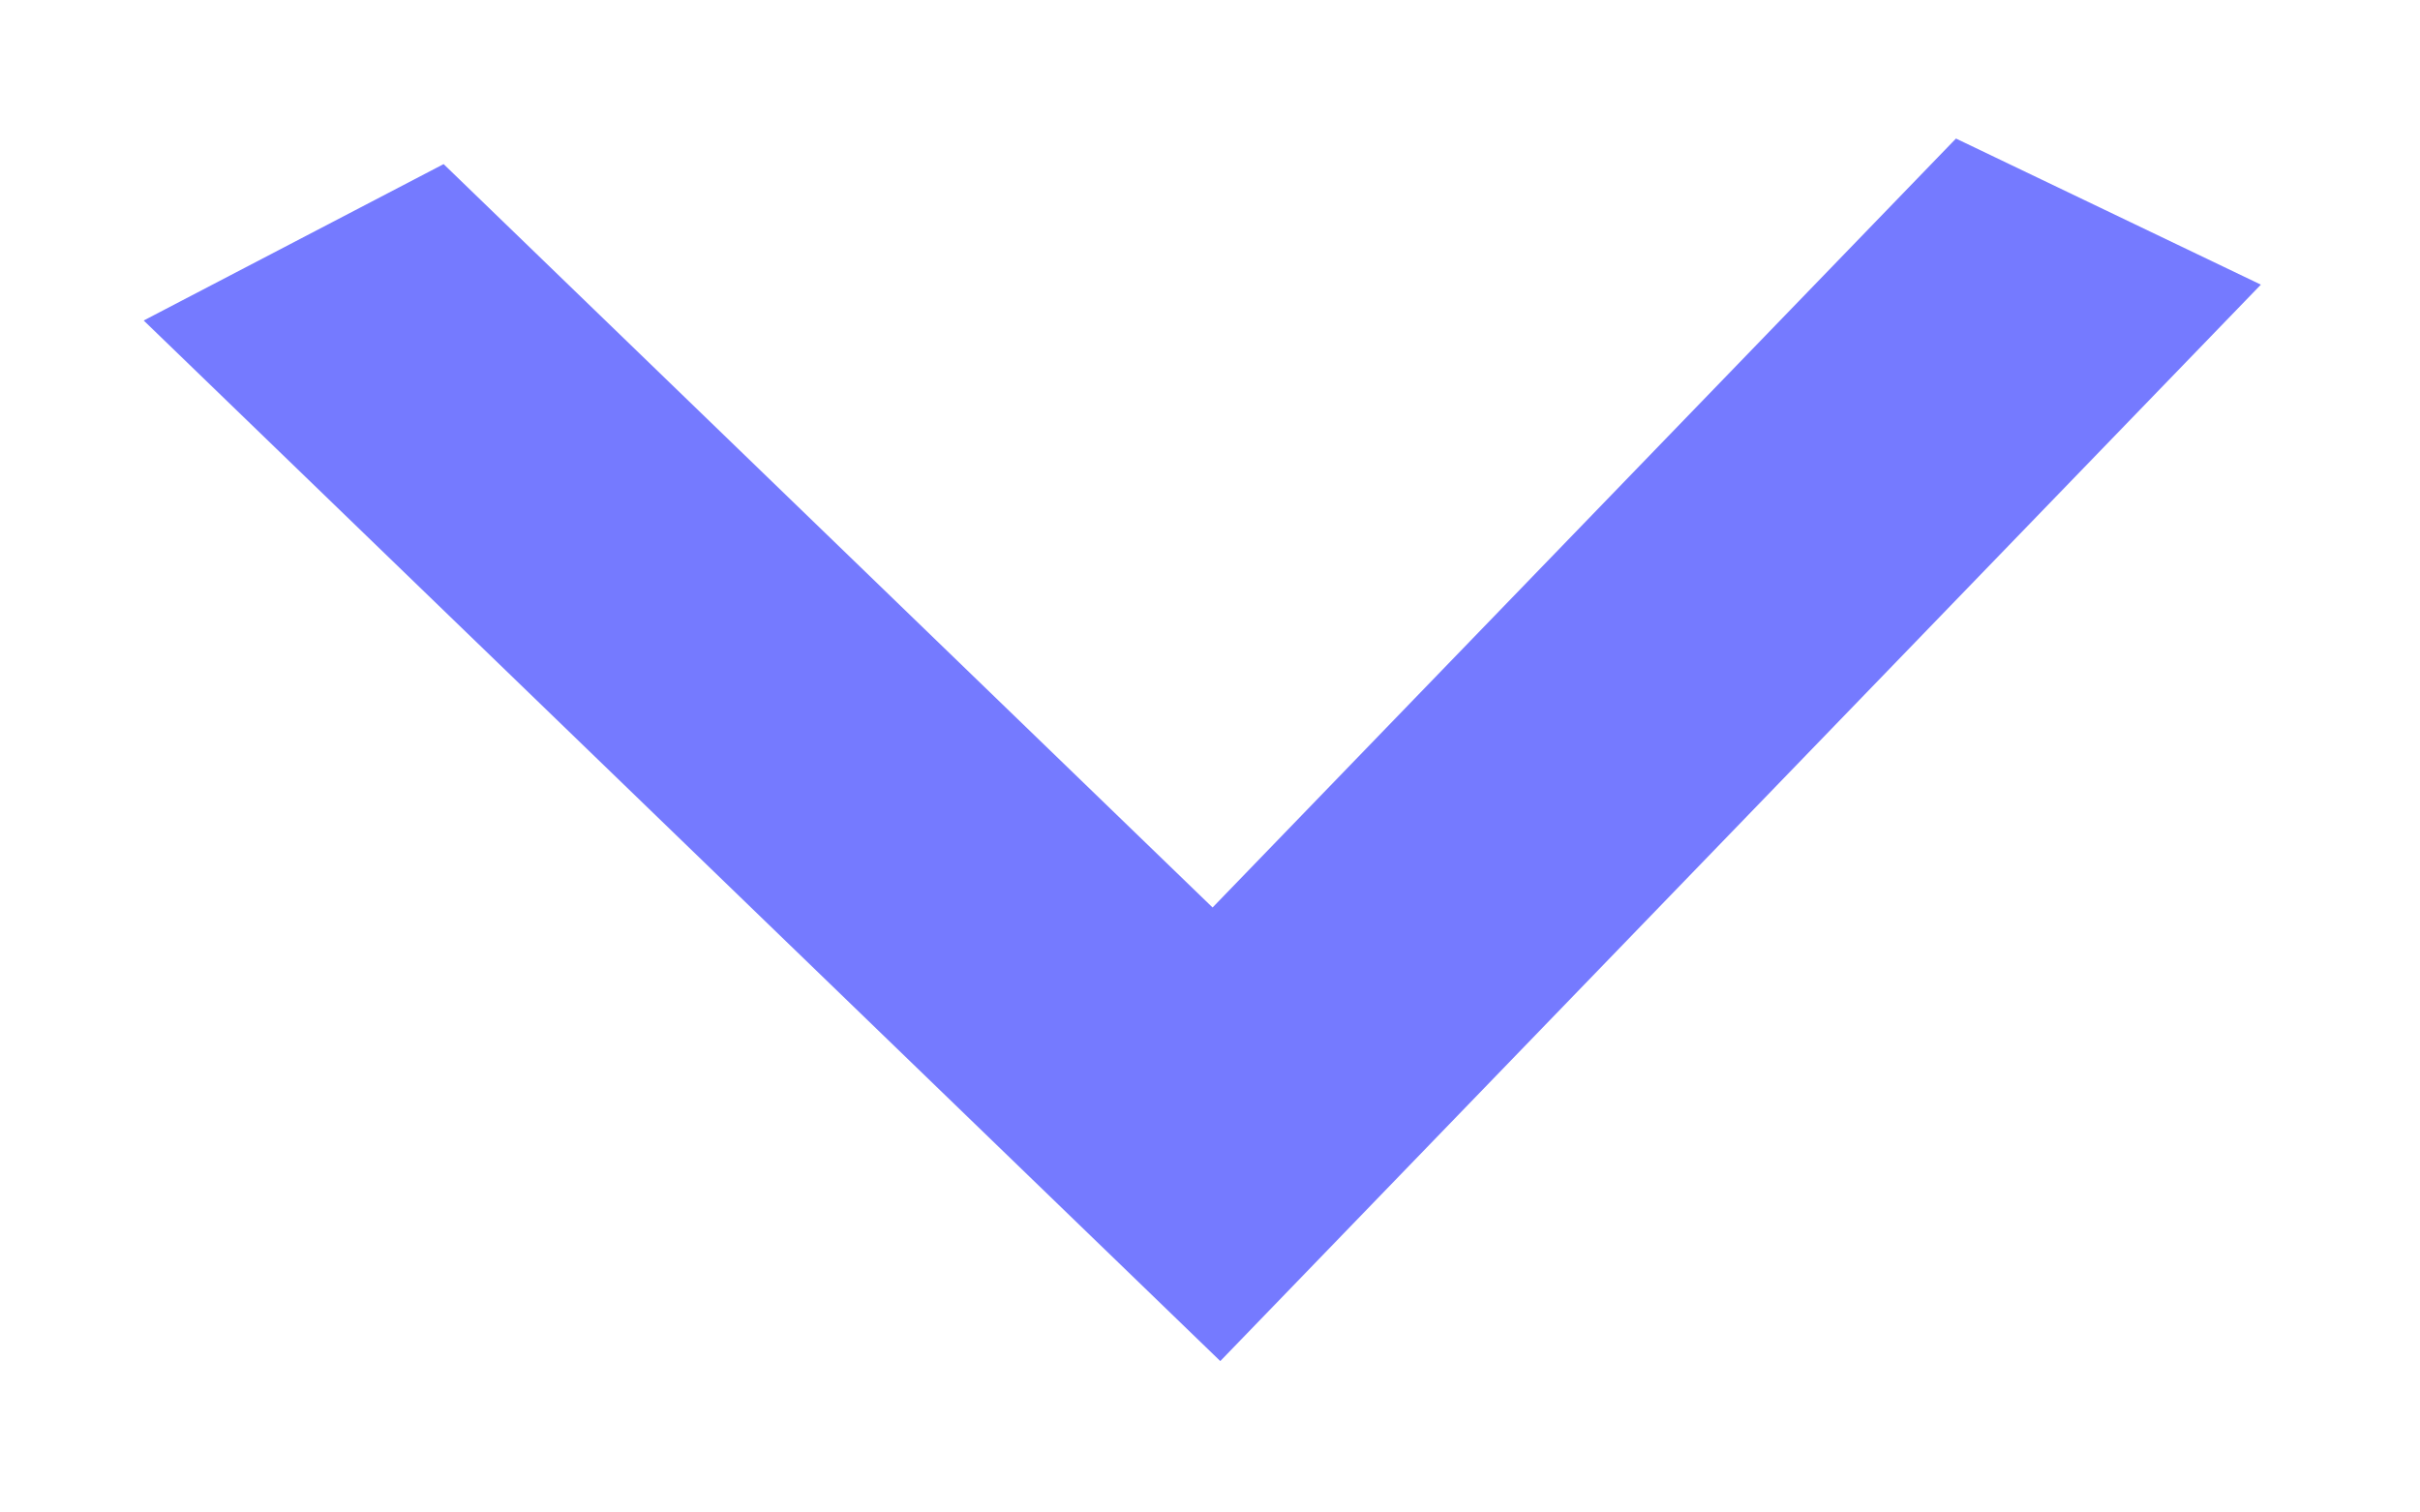 <svg width="16" height="10" viewBox="0 0 16 10" fill="none" xmlns="http://www.w3.org/2000/svg">
<path d="M2.933 1.085L8.017 6L12.932 0.916L14.948 1.882L8.068 8.999L0.95 2.119L2.933 1.085Z" fill="#757AFF"/>
</svg>
